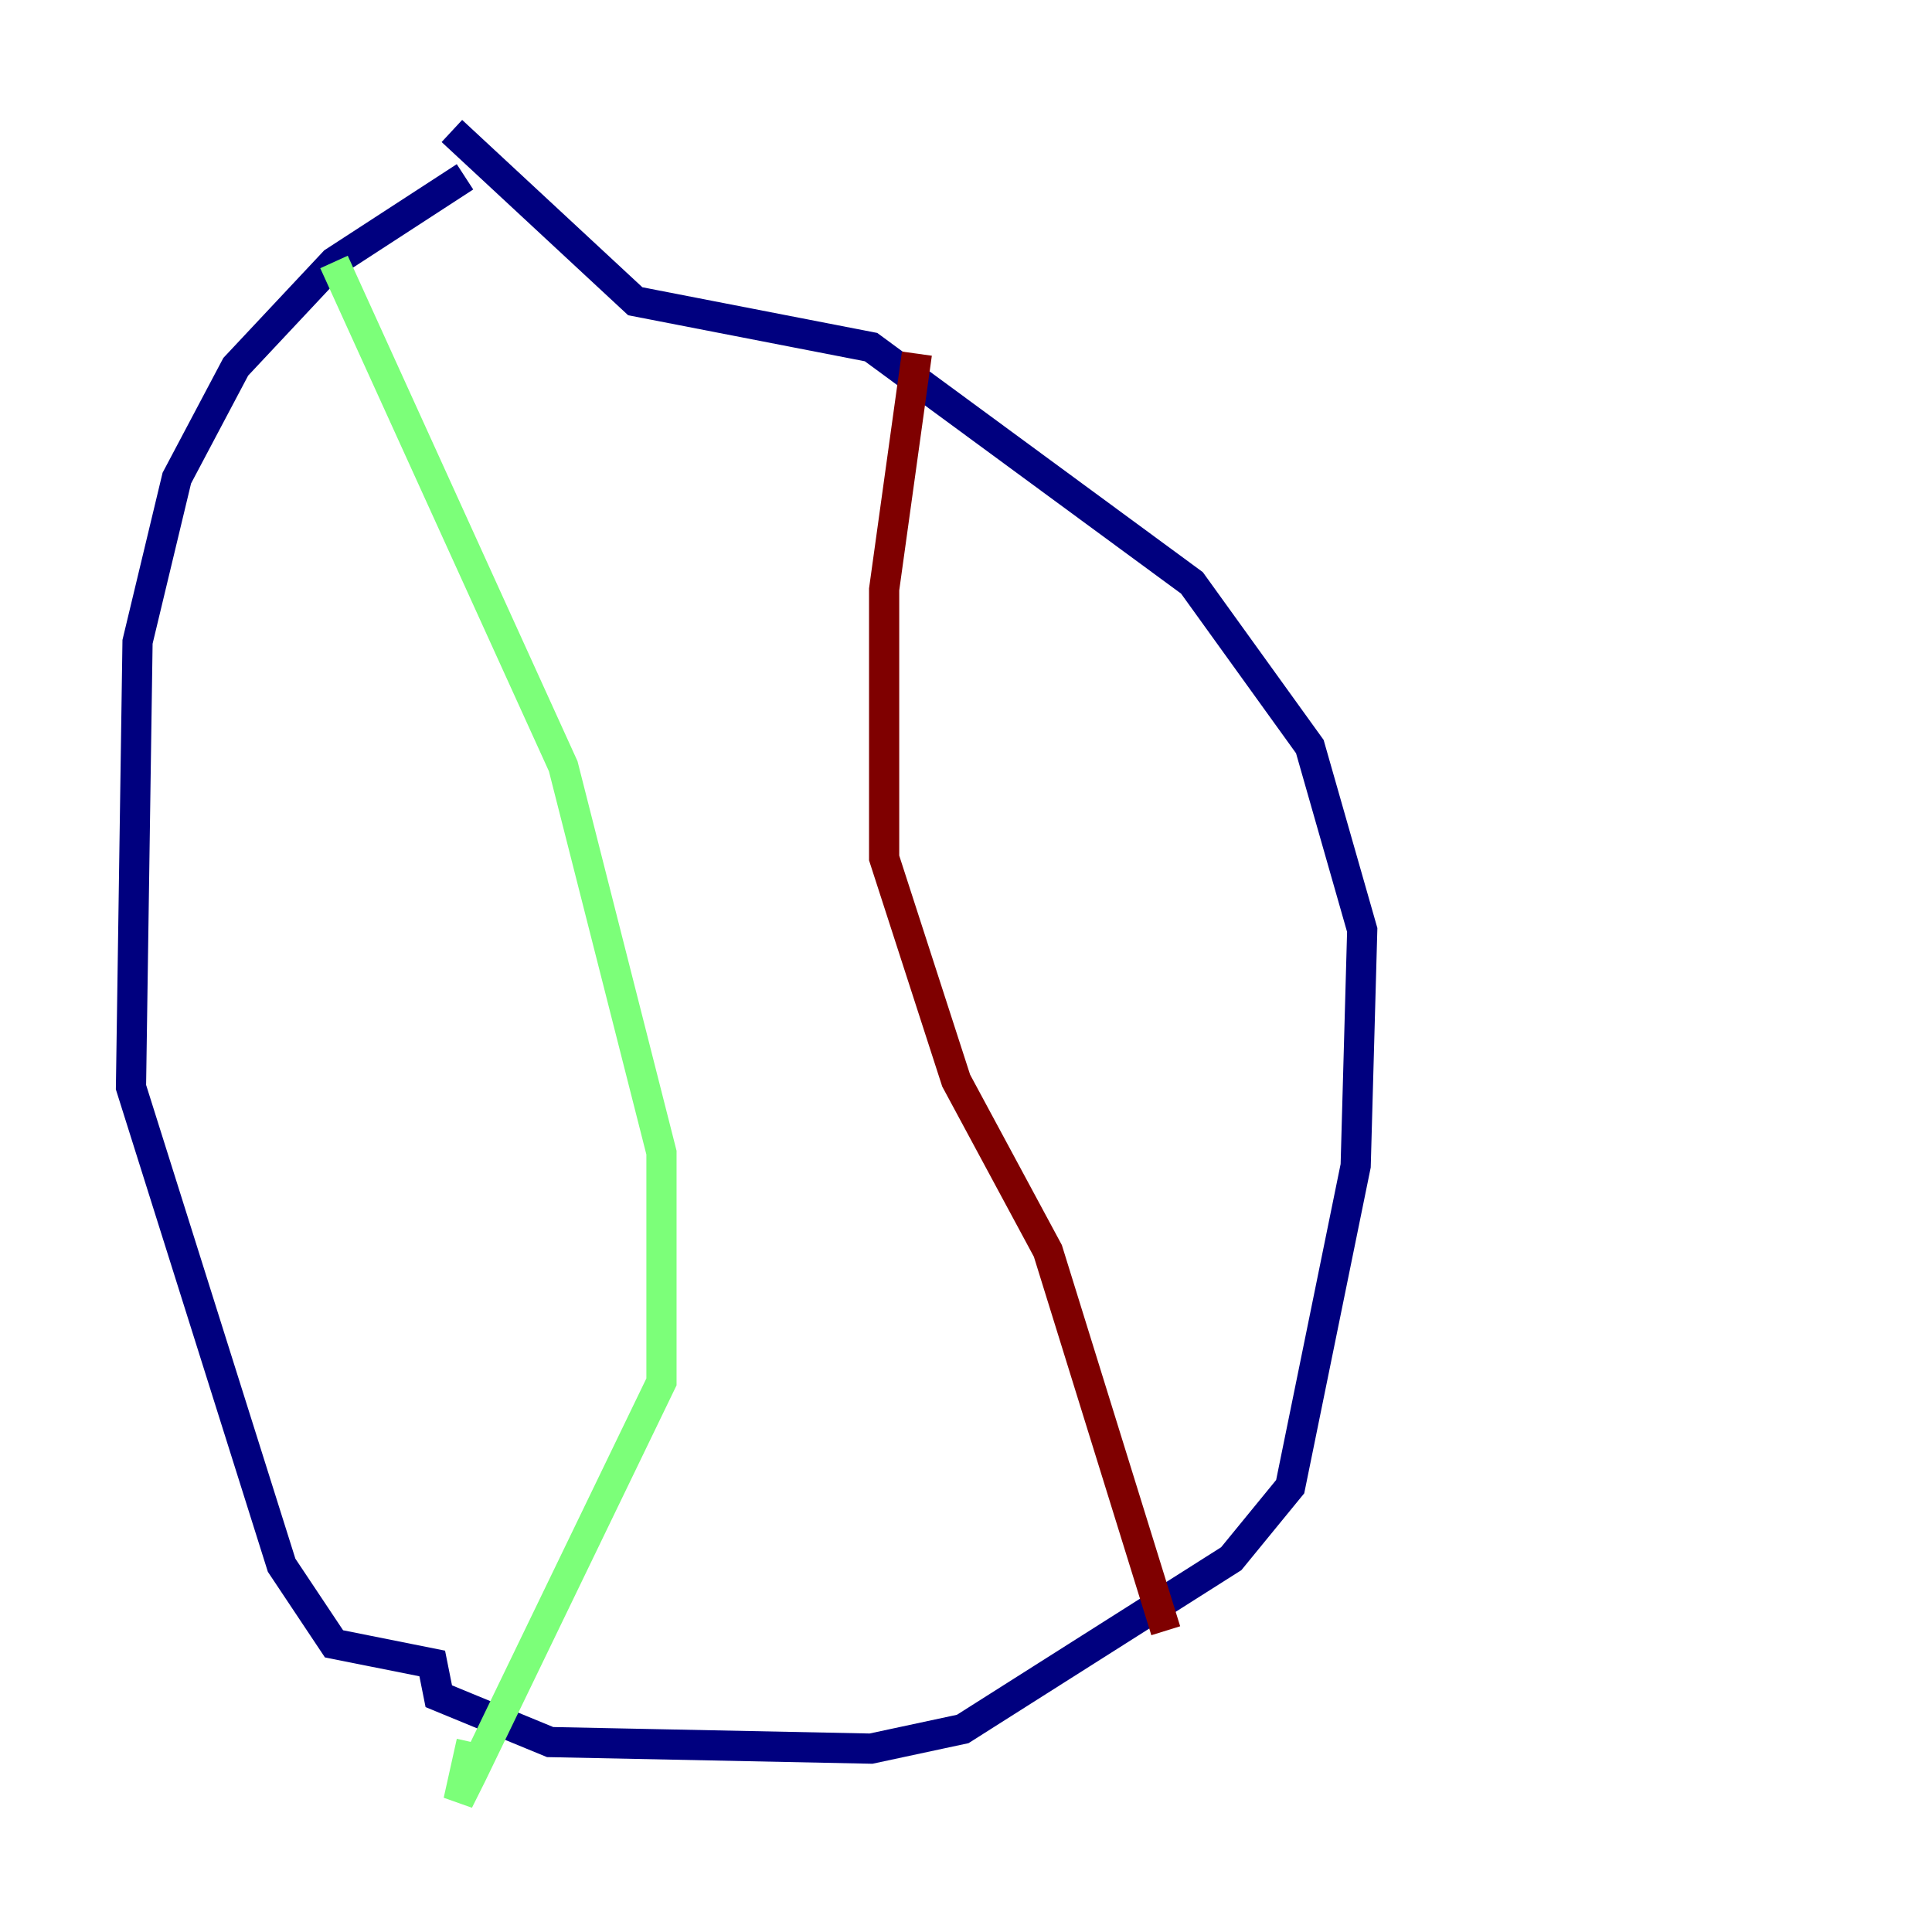 <?xml version="1.0" encoding="utf-8" ?>
<svg baseProfile="tiny" height="128" version="1.2" viewBox="0,0,128,128" width="128" xmlns="http://www.w3.org/2000/svg" xmlns:ev="http://www.w3.org/2001/xml-events" xmlns:xlink="http://www.w3.org/1999/xlink"><defs /><polyline fill="none" points="30.807,11.715 22.129,17.356 15.62,24.298 11.715,31.675 9.112,42.522 8.678,72.027 18.658,103.702 22.129,108.909 28.637,110.21 29.071,112.38 36.447,115.417 57.709,115.851 63.783,114.549 81.573,103.268 85.478,98.495 89.817,77.234 90.251,61.614 86.78,49.464 78.969,38.617 57.709,22.997 42.088,19.959 29.939,8.678" stroke="#00007f" stroke-width="2" /><polyline fill="none" points="22.129,17.356 37.315,50.766 43.824,76.366 43.824,91.552 31.241,117.586 30.373,119.322 31.241,115.417" stroke="#7cff79" stroke-width="2" /><polyline fill="none" points="60.746,23.43 58.576,39.051 58.576,56.841 63.349,71.593 69.424,82.875 77.234,108.041" stroke="#7f0000" stroke-width="2" /></svg>